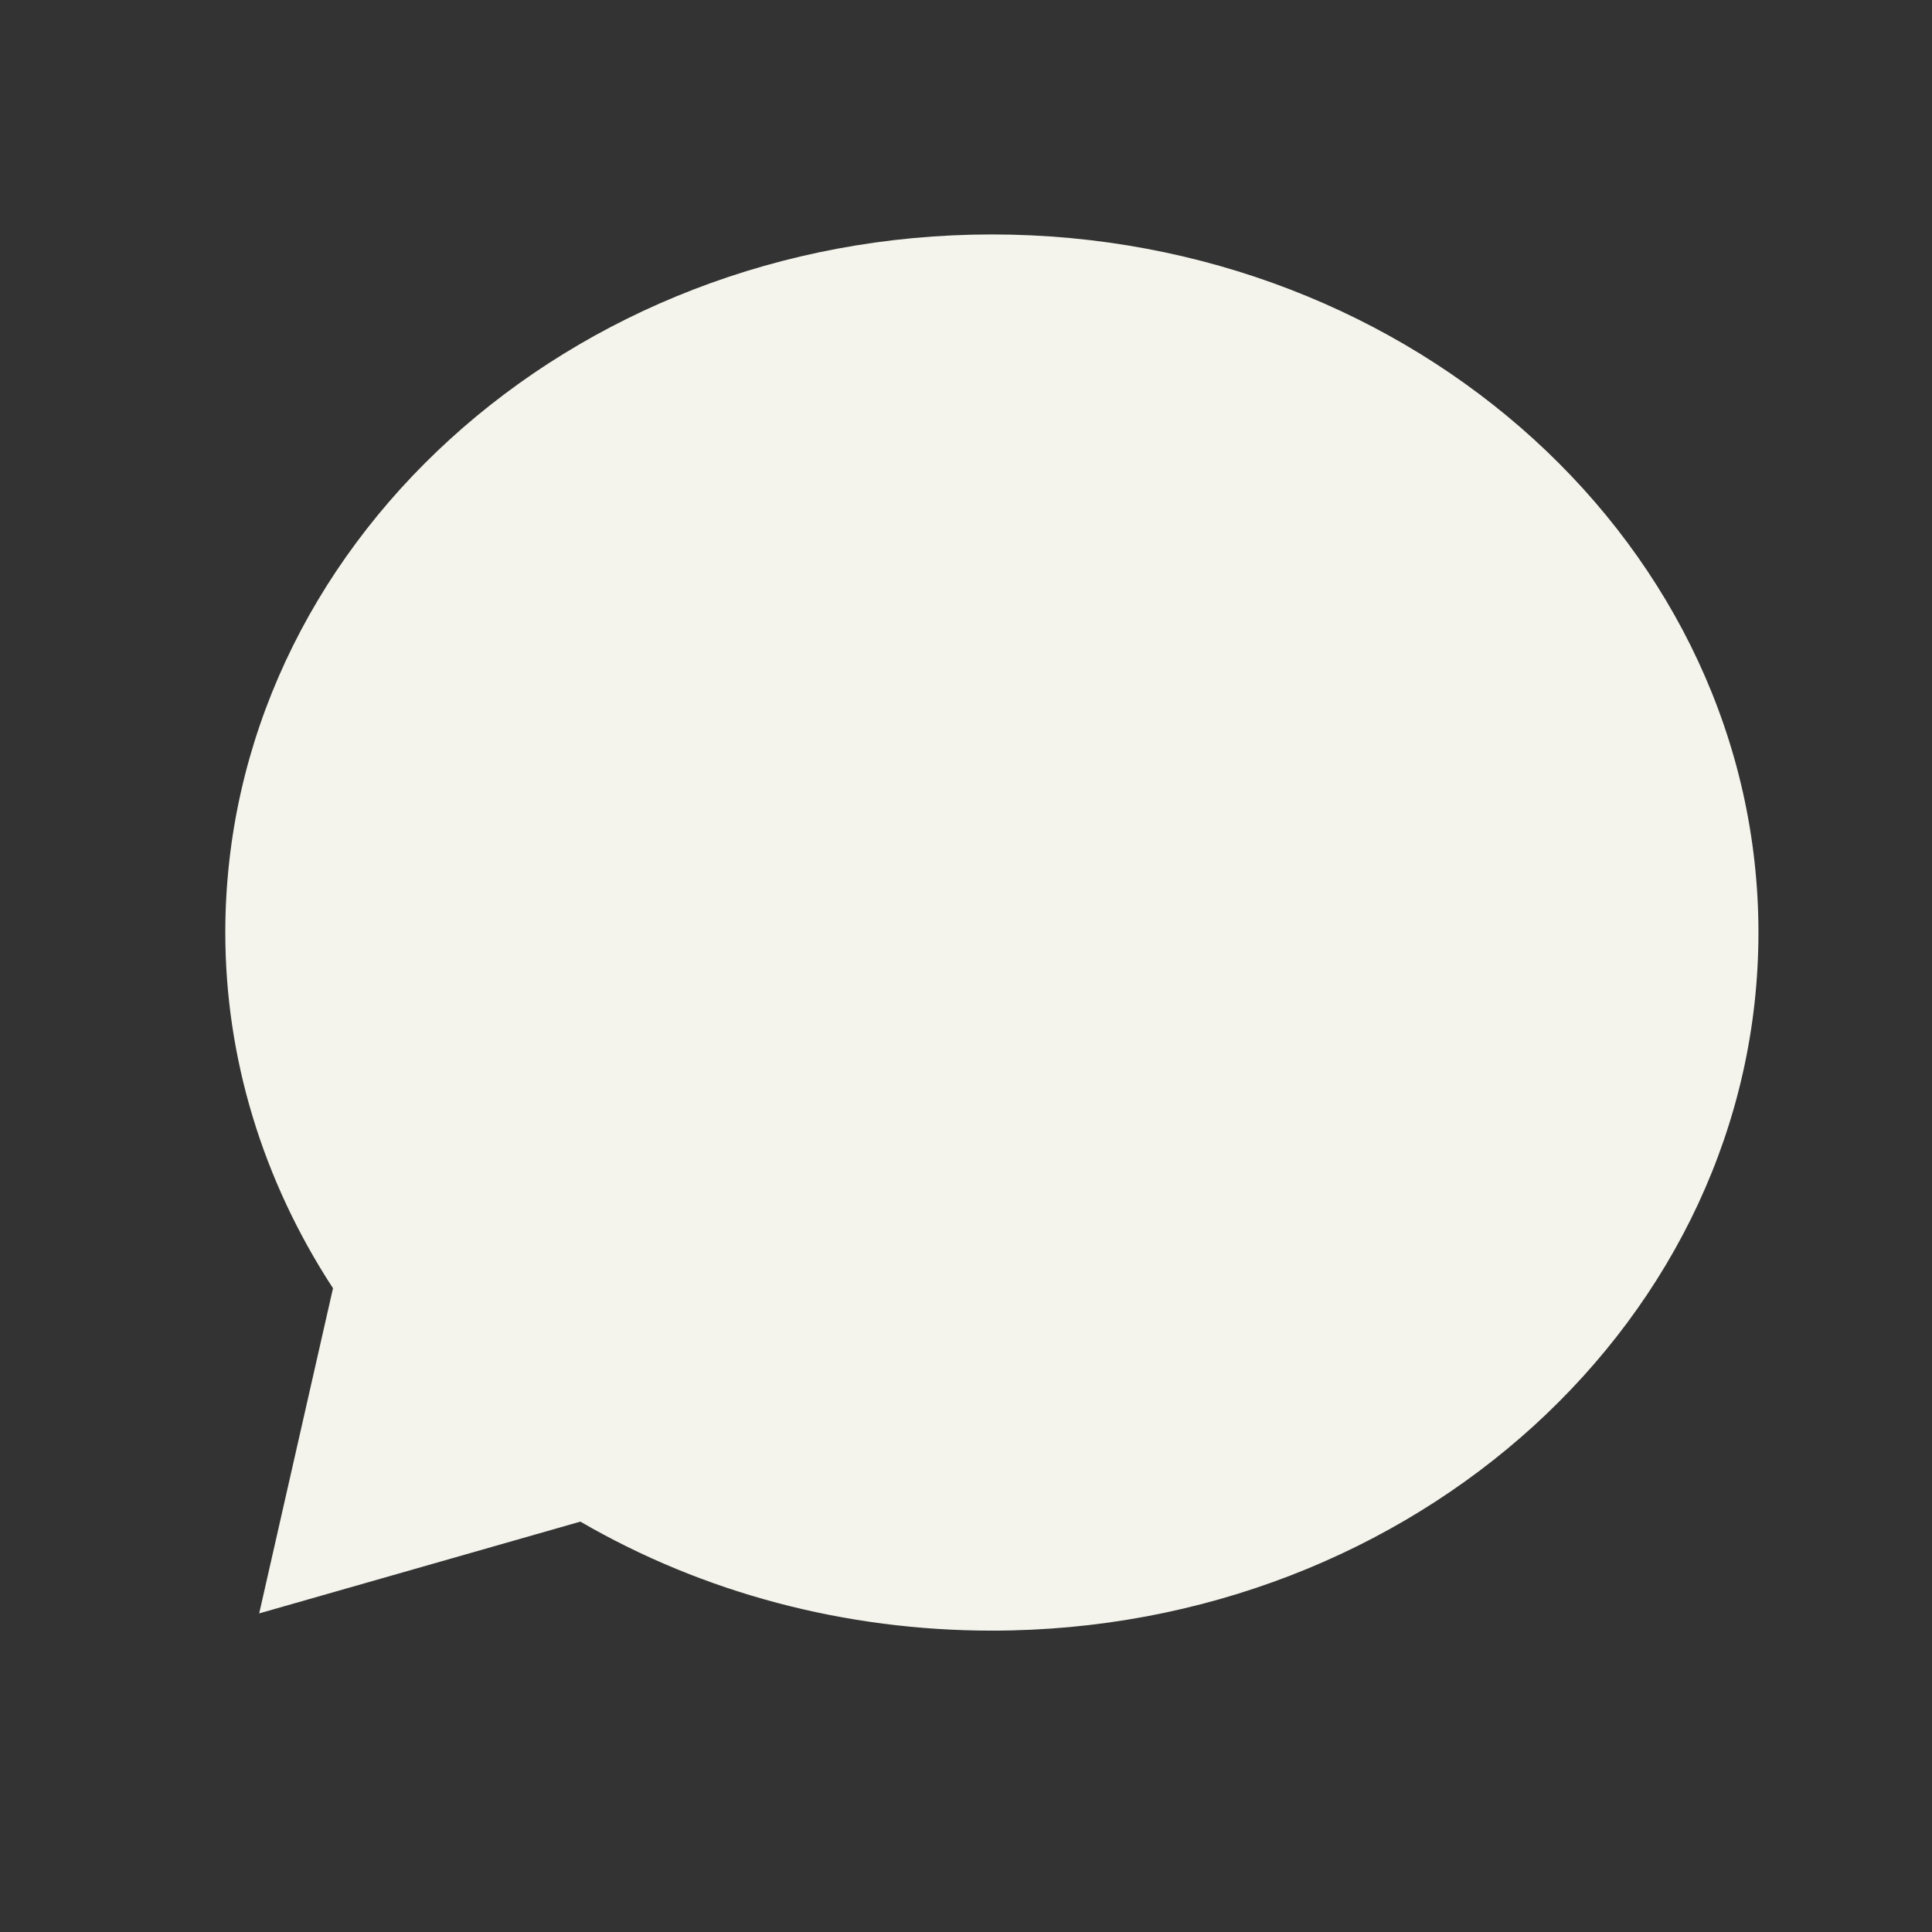 <?xml version="1.0" standalone="no"?><!DOCTYPE svg PUBLIC "-//W3C//DTD SVG 1.1//EN" "http://www.w3.org/Graphics/SVG/1.1/DTD/svg11.dtd"><svg t="1533198323429" class="icon" style="" viewBox="0 0 1024 1024" version="1.1" xmlns="http://www.w3.org/2000/svg" p-id="16333" xmlns:xlink="http://www.w3.org/1999/xlink" width="48" height="48"><rect x="0" y="0" width="1024" height="1024" fill="#333333" stroke="none"/><defs><style type="text/css"></style></defs><path d="M525.728 864.268c-77.774 0-152.973-19.946-218.12-57.781l-170.232 48.651 39.121-172.343c-37.378-57.239-57.081-122.208-57.081-188.524 0-204.026 182.272-370.012 406.314-370.012 224.028 0 406.279 165.987 406.279 370.012C932.008 698.281 749.756 864.268 525.728 864.268L525.728 864.268z" p-id="16334" fill="#f4f4ec" data-spm-anchor-id="a313x.7781069.0.i20" class="selected"></path></svg>